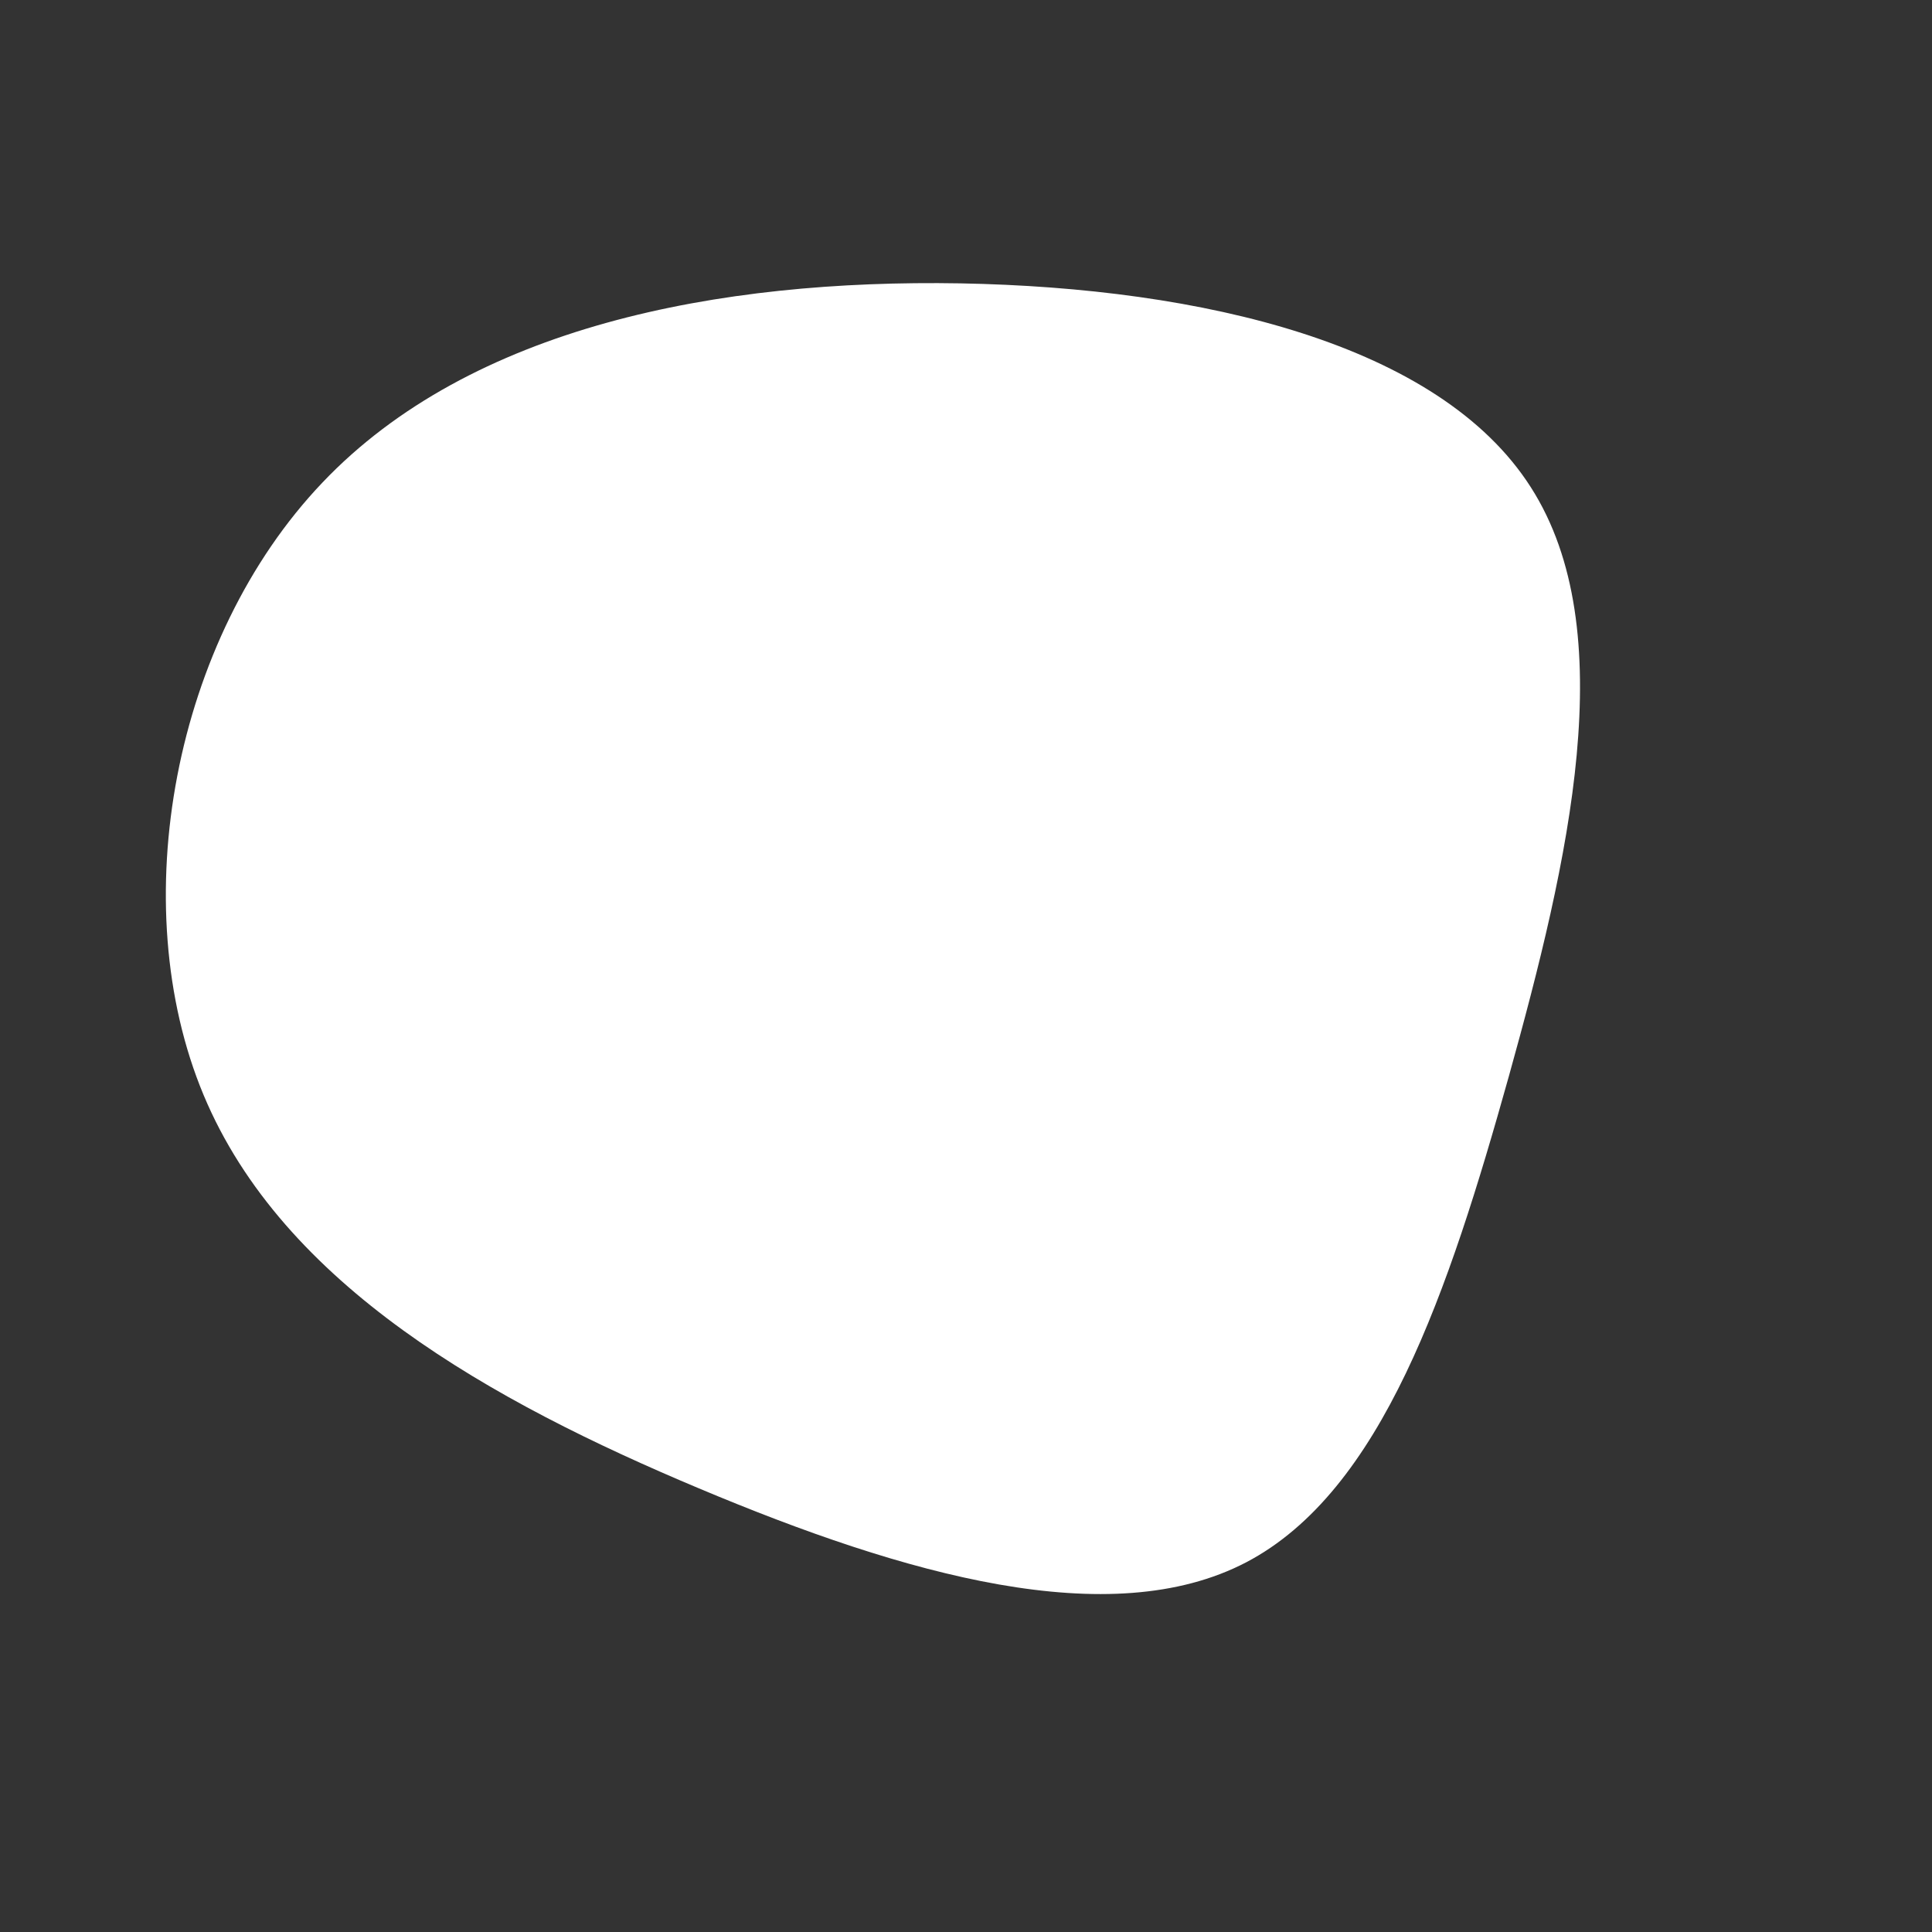 <?xml version="1.0" standalone="no"?>
<svg
  width="600"
  height="600"
  viewBox="0 0 600 600"
  xmlns="http://www.w3.org/2000/svg"
>
  <rect x="0" y="0" width="600" height="600" fill="#333333" stroke="none"/>
  <g transform="translate(300,300)">
    <path d="M175.4,-148.7C203.9,-104.2,187.2,-32.6,168.6,34.2C149.9,101,129.2,163.1,87,185.2C44.8,207.2,-18.8,189.2,-83,162.2C-147.3,135.2,-212.1,99.2,-236.8,40C-261.5,-19.2,-246.1,-101.6,-199.9,-150.1C-153.8,-198.6,-76.9,-213.3,-1.7,-212C73.5,-210.6,147,-193.2,175.4,-148.7Z" fill="#fff" />
  </g>
</svg>
    